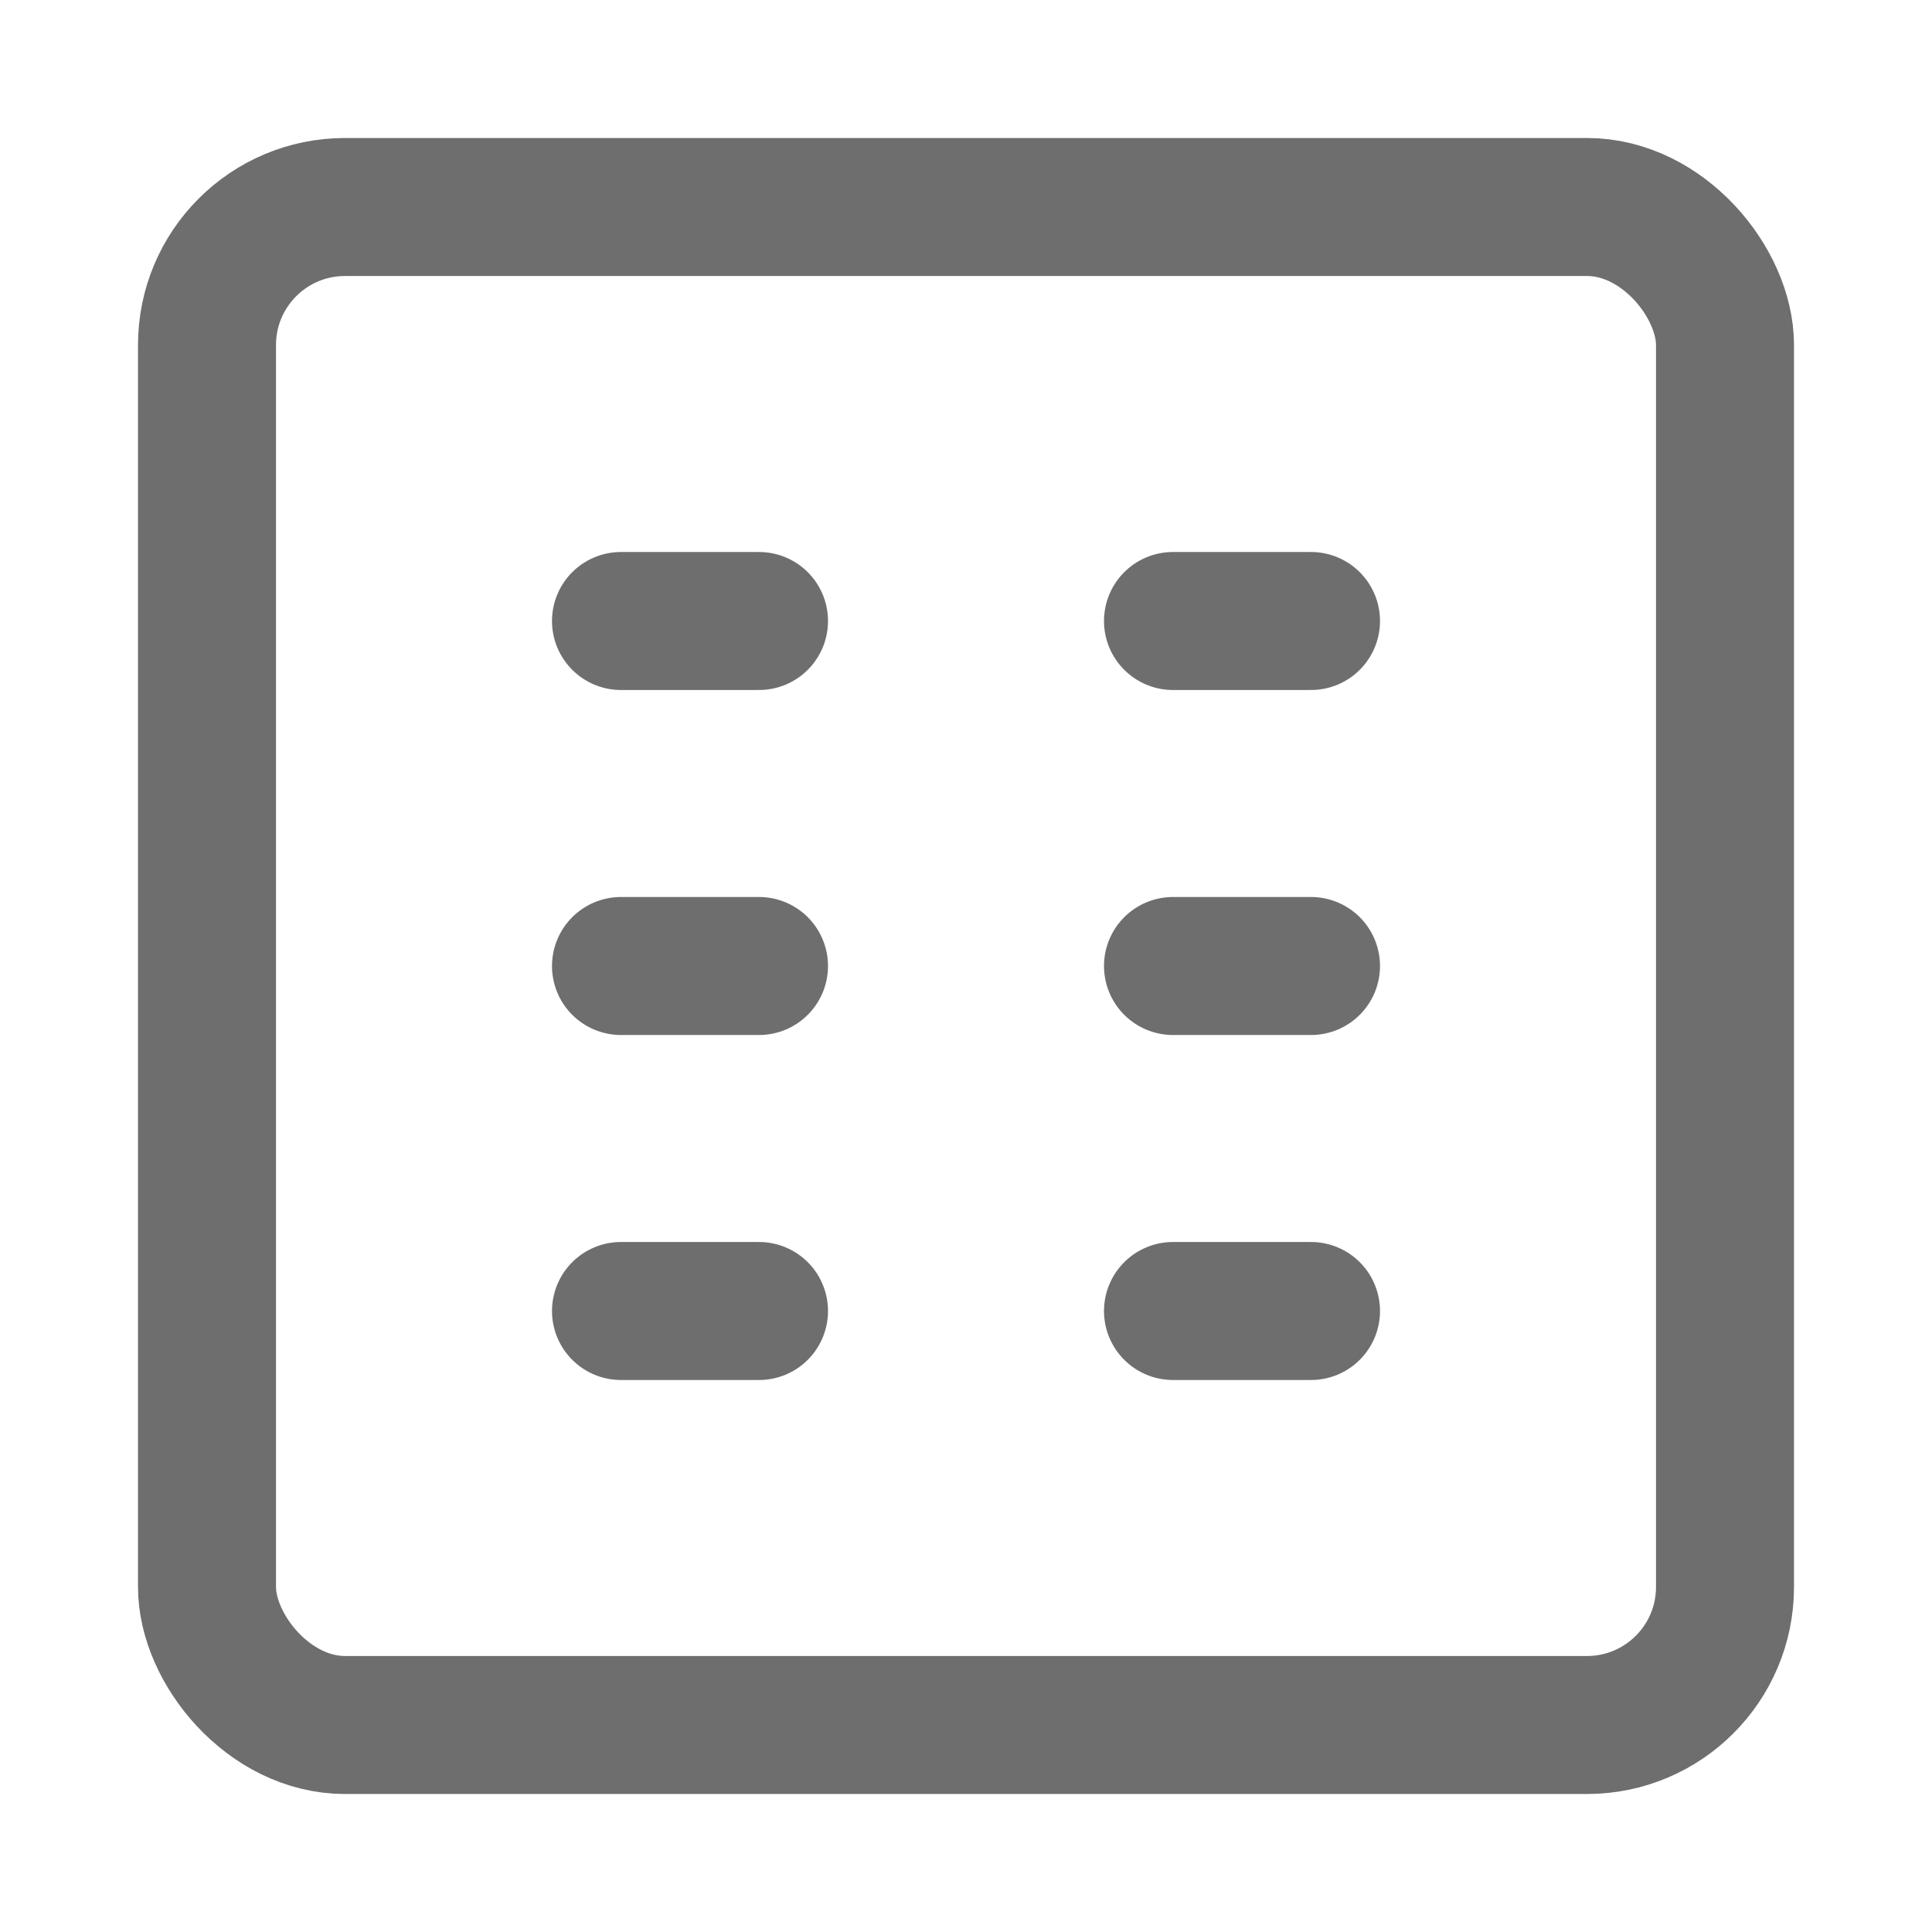 <?xml version="1.0" encoding="UTF-8"?>
<svg width="28px" height="28px" viewBox="0 0 28 28" version="1.1" xmlns="http://www.w3.org/2000/svg" xmlns:xlink="http://www.w3.org/1999/xlink">
    <!-- Generator: Sketch 56.2 (81672) - https://sketch.com -->
    <title>Catolog</title>
    <desc>Created with Sketch.</desc>
    <g id="Catolog" stroke="none" stroke-width="1" fill="none" fill-rule="evenodd">
        <g>
            <rect id="矩形" opacity="0.2" x="0" y="0" width="28" height="28"></rect>
            <rect id="矩形" stroke="#6E6E6E" stroke-width="2" x="3" y="3" width="22" height="22" rx="2"></rect>
            <path d="M9,9 L11,9" id="路径-8" stroke="#6E6E6E" stroke-width="2" stroke-linecap="round"></path>
            <path d="M17,9 L19,9" id="路径-8" stroke="#6E6E6E" stroke-width="2" stroke-linecap="round"></path>
            <path d="M9,14 L11,14" id="路径-8" stroke="#6E6E6E" stroke-width="2" stroke-linecap="round"></path>
            <path d="M17,14 L19,14" id="路径-8" stroke="#6E6E6E" stroke-width="2" stroke-linecap="round"></path>
            <path d="M9,19 L11,19" id="路径-8" stroke="#6E6E6E" stroke-width="2" stroke-linecap="round"></path>
            <path d="M17,19 L19,19" id="路径-8" stroke="#6E6E6E" stroke-width="2" stroke-linecap="round"></path>
        </g>
    </g>
</svg>